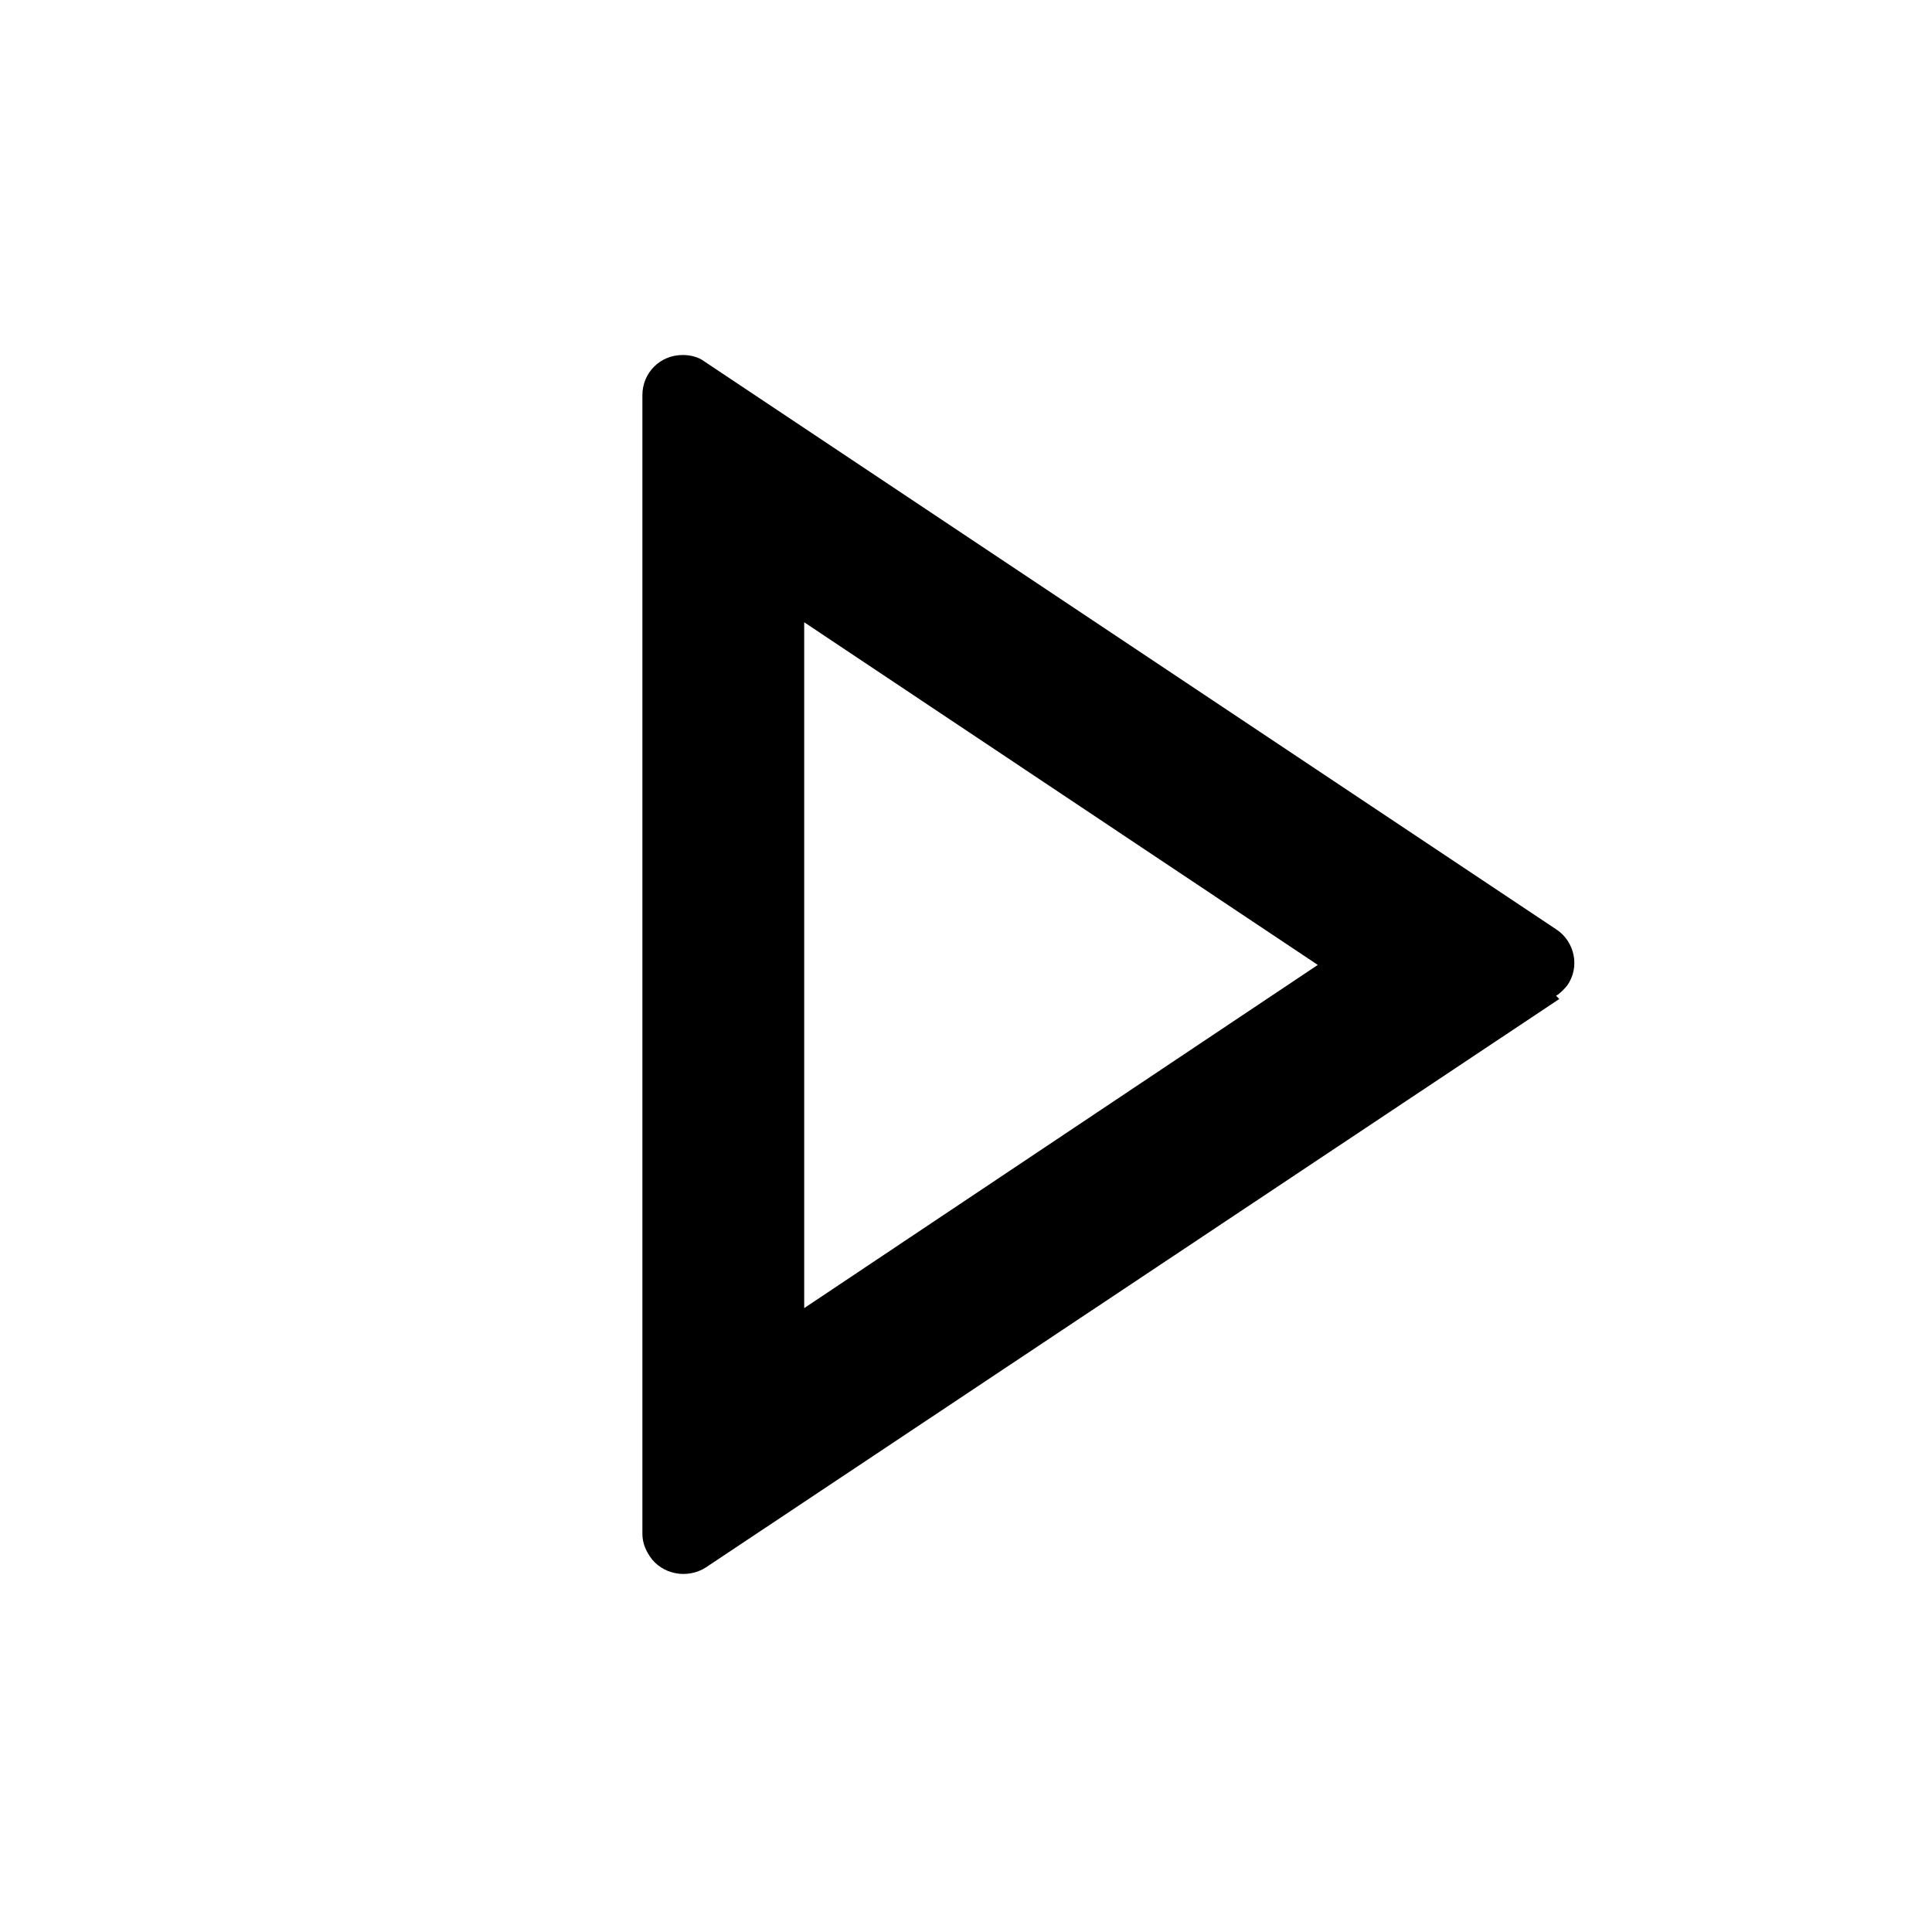 <svg viewBox="0 0 24 24" xmlns="http://www.w3.org/2000/svg"><path fill="none" d="M0 0h24v24H0Z"/><path d="M16.39 12l-6.4-4.27v8.52l6.39-4.27Zm2.98.41l-10.6 7.06h0c-.23.15-.55.09-.7-.14 -.06-.09-.09-.18-.09-.28V4.91v0c0-.28.22-.5.5-.5 .09 0 .19.02.27.08l10.59 7.06v0c.22.15.29.46.13.69 -.04.05-.09.1-.14.13Z"/></svg>